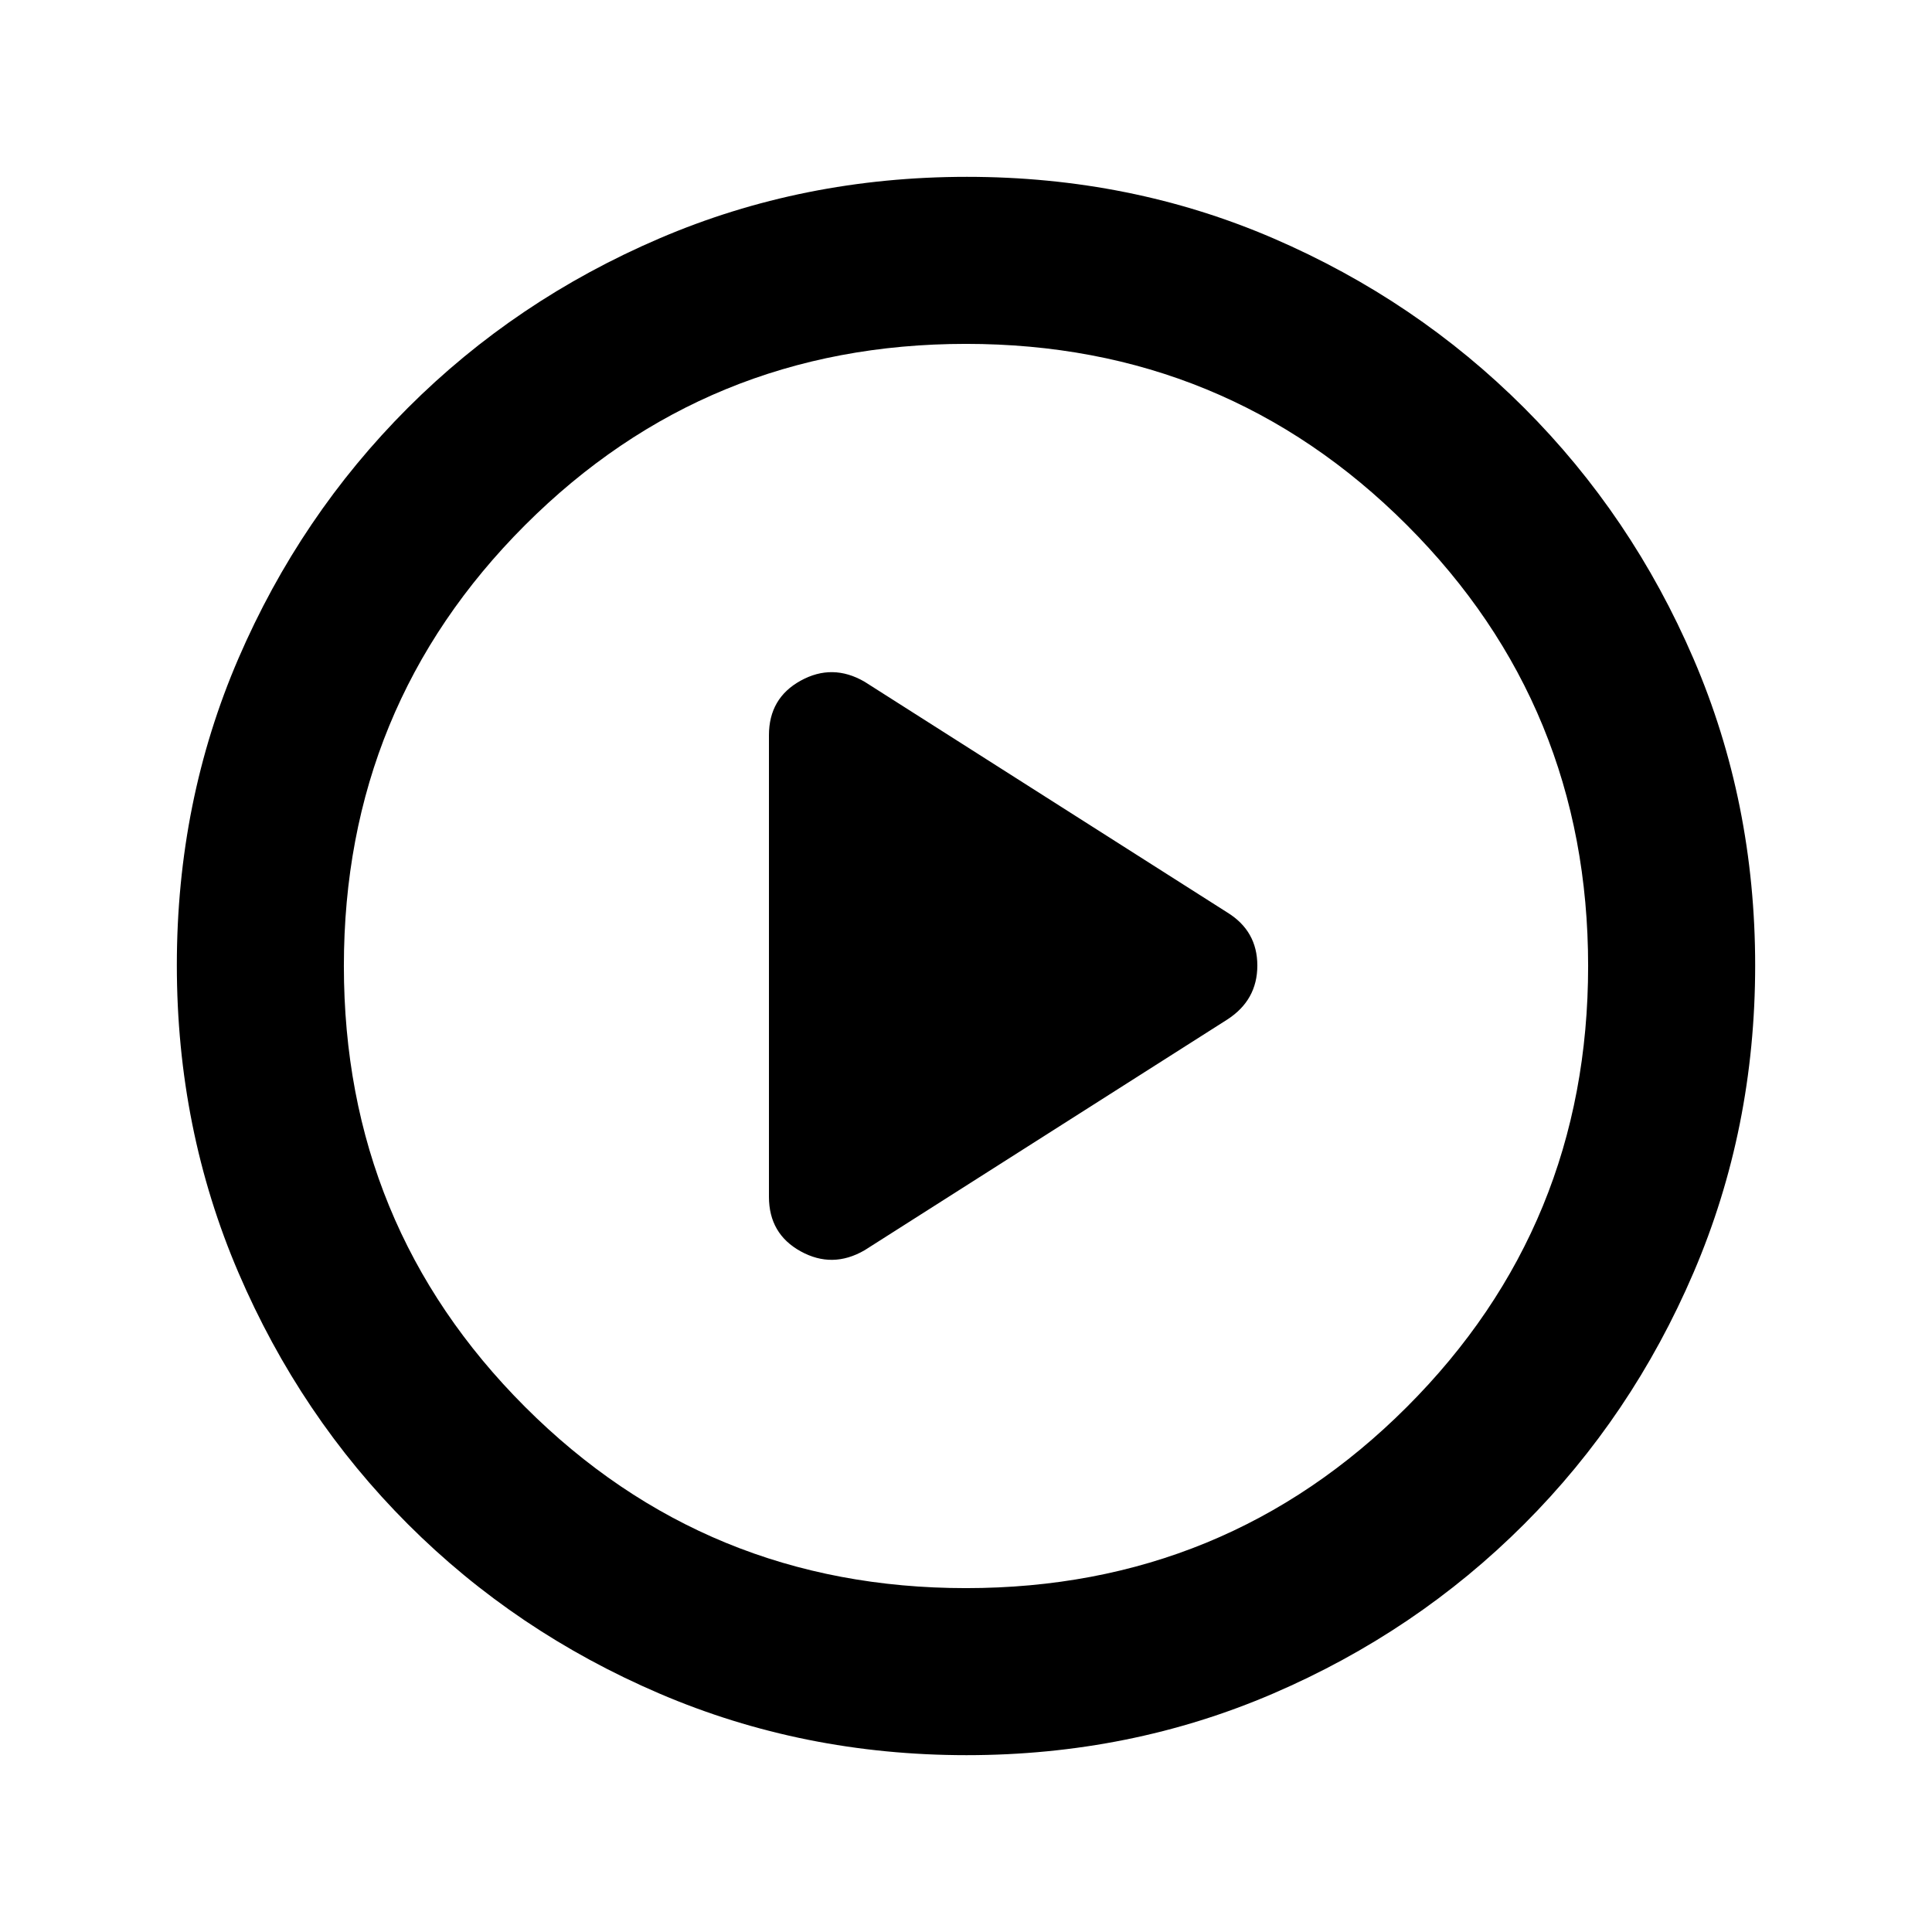 <svg xmlns="http://www.w3.org/2000/svg" height="20" viewBox="0 -960 960 960" width="20"><path d="m429.544-338.717 180.304-114.696q14.913-9.654 14.913-26.816t-14.913-26.358L429.544-621.283q-15.914-9.195-31.685-.505-15.772 8.69-15.772 27.092v229.392q0 18.402 15.772 27.092 15.771 8.69 31.685-.505Zm50.732 250.848q-81.189 0-152.621-30.618-71.432-30.618-124.991-84.177-53.559-53.559-84.177-124.949-30.618-71.391-30.618-152.845 0-81.455 30.618-152.387t84.177-124.491q53.559-53.559 124.949-84.177 71.391-30.618 152.845-30.618 81.455 0 152.387 30.618t124.491 84.177q53.559 53.559 84.177 124.716 30.618 71.156 30.618 152.344 0 81.189-30.618 152.621-30.618 71.432-84.177 124.991-53.559 53.559-124.716 84.177-71.156 30.618-152.344 30.618ZM480-170.87q129.043 0 219.087-90.043Q789.13-350.957 789.13-480t-90.043-219.087Q609.043-789.13 480-789.13t-219.087 90.043Q170.87-609.043 170.87-480t90.043 219.087Q350.957-170.87 480-170.87ZM480-480Z"/></svg>